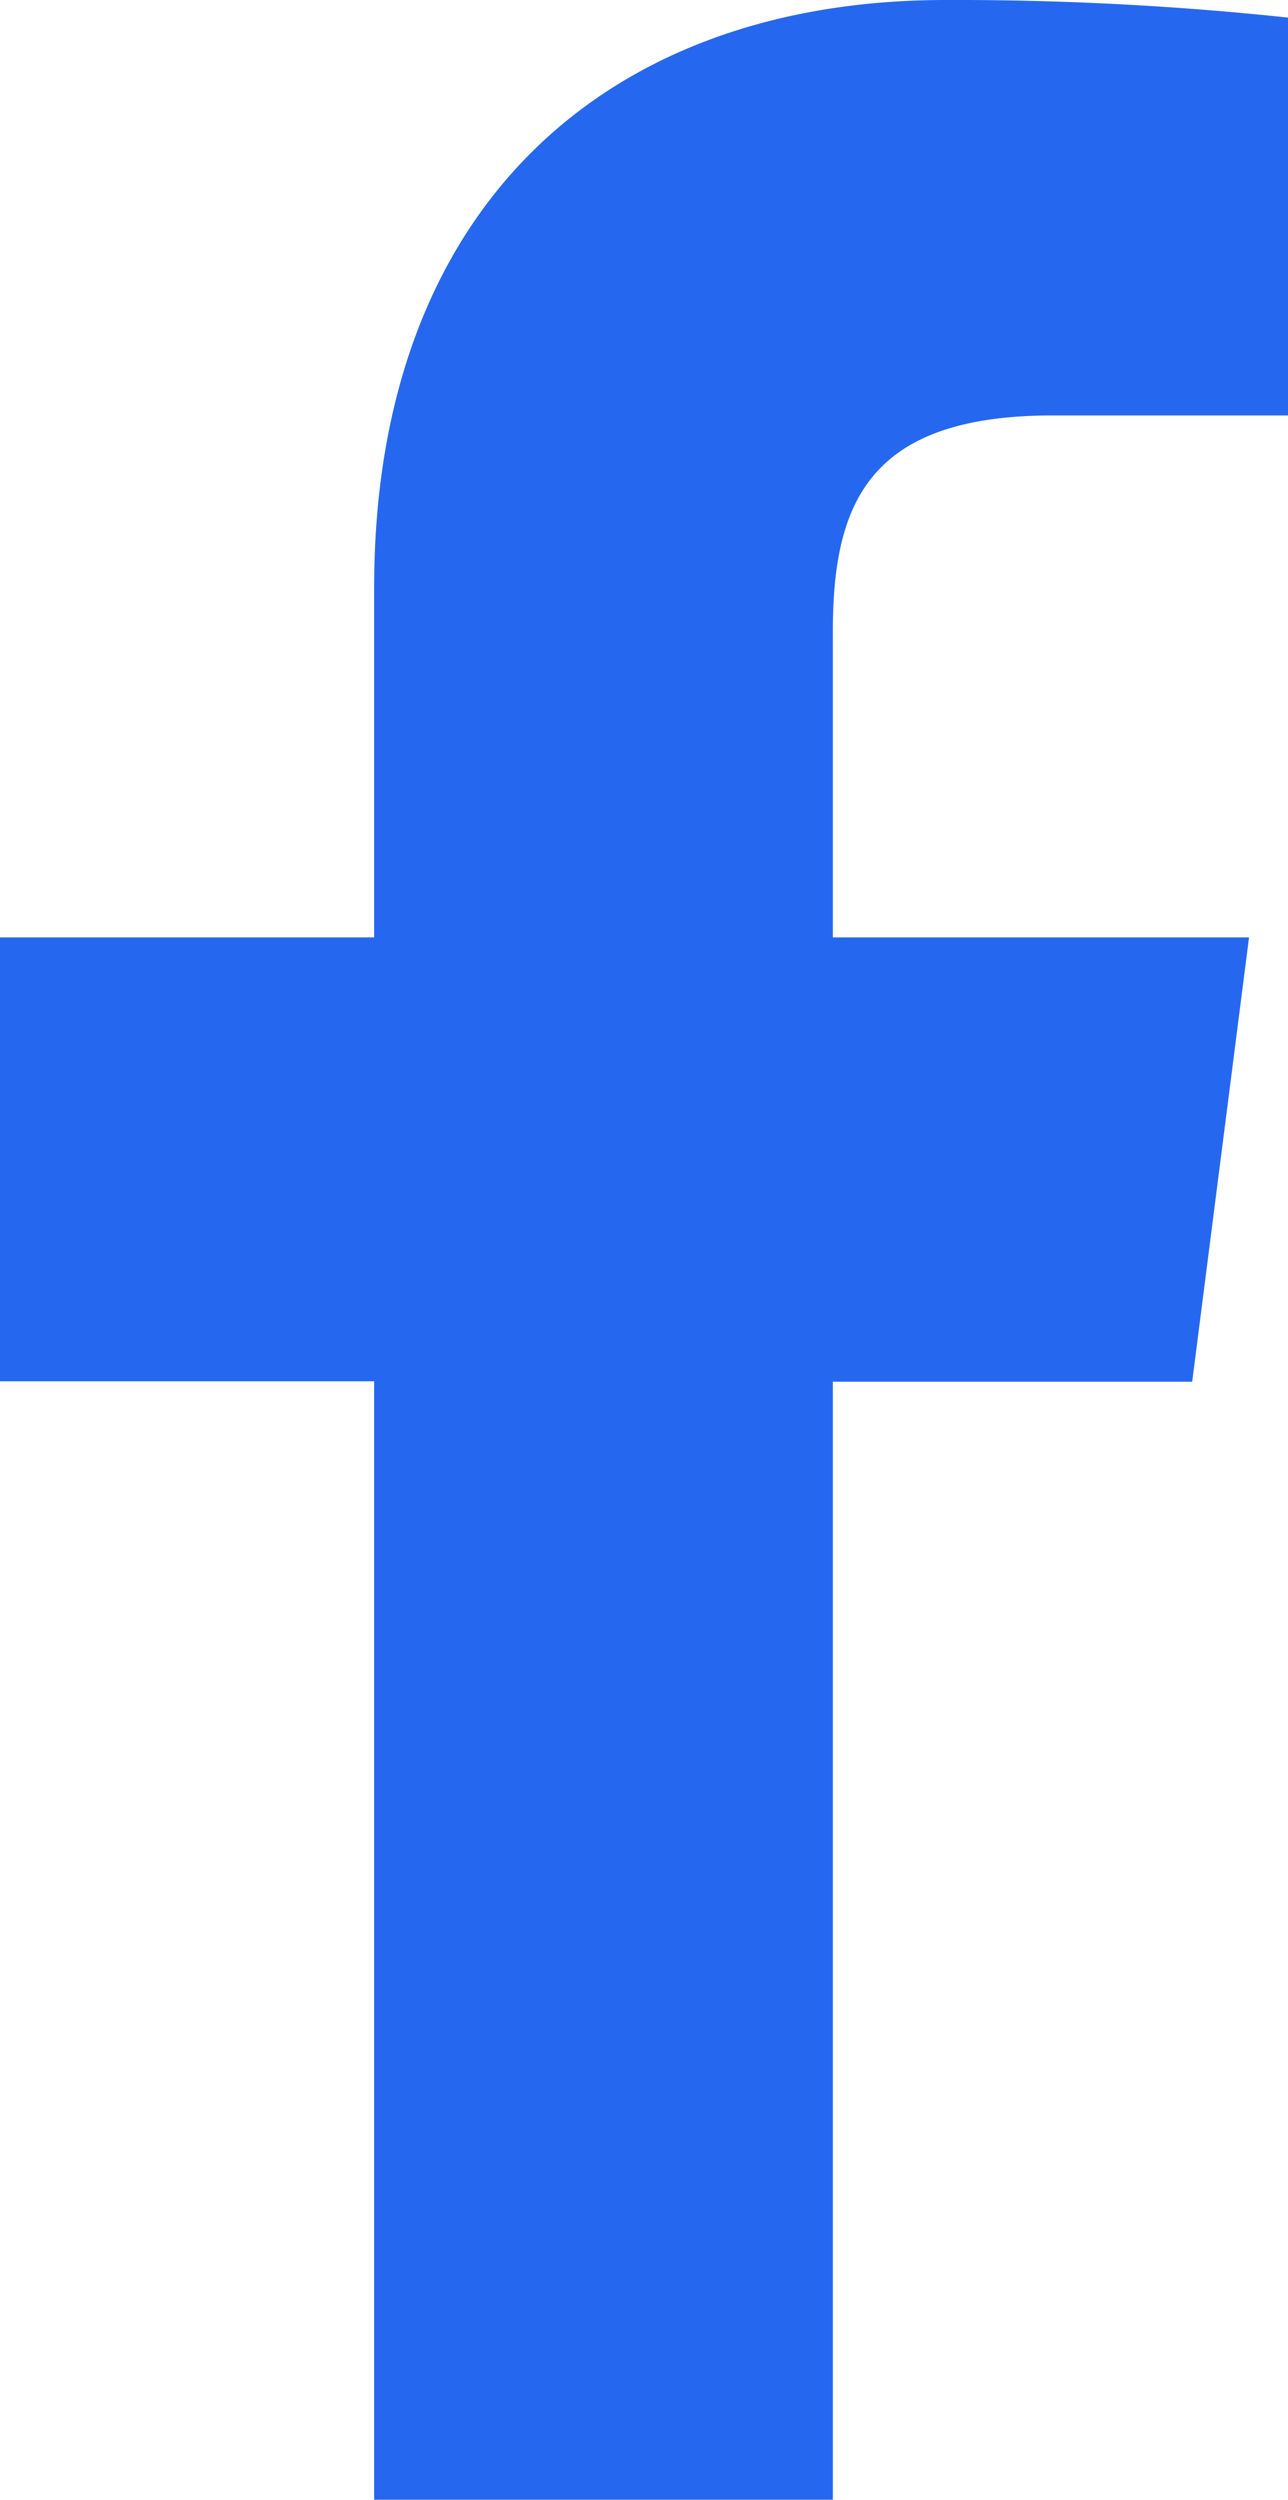<svg xmlns="http://www.w3.org/2000/svg" width="12.1" height="23.467" viewBox="0 0 12.1 23.467">
  <path id="facebook-f" d="M3.515,23.467v-10.5H0V8.8H3.515V5.514C3.515,1.943,5.7,0,8.883,0A29.514,29.514,0,0,1,12.1.165V3.9H9.891c-1.733,0-2.067.825-2.067,2.03V8.8h3.91L11.2,12.971H7.824v10.5" fill="#2568ef"/>
</svg>
